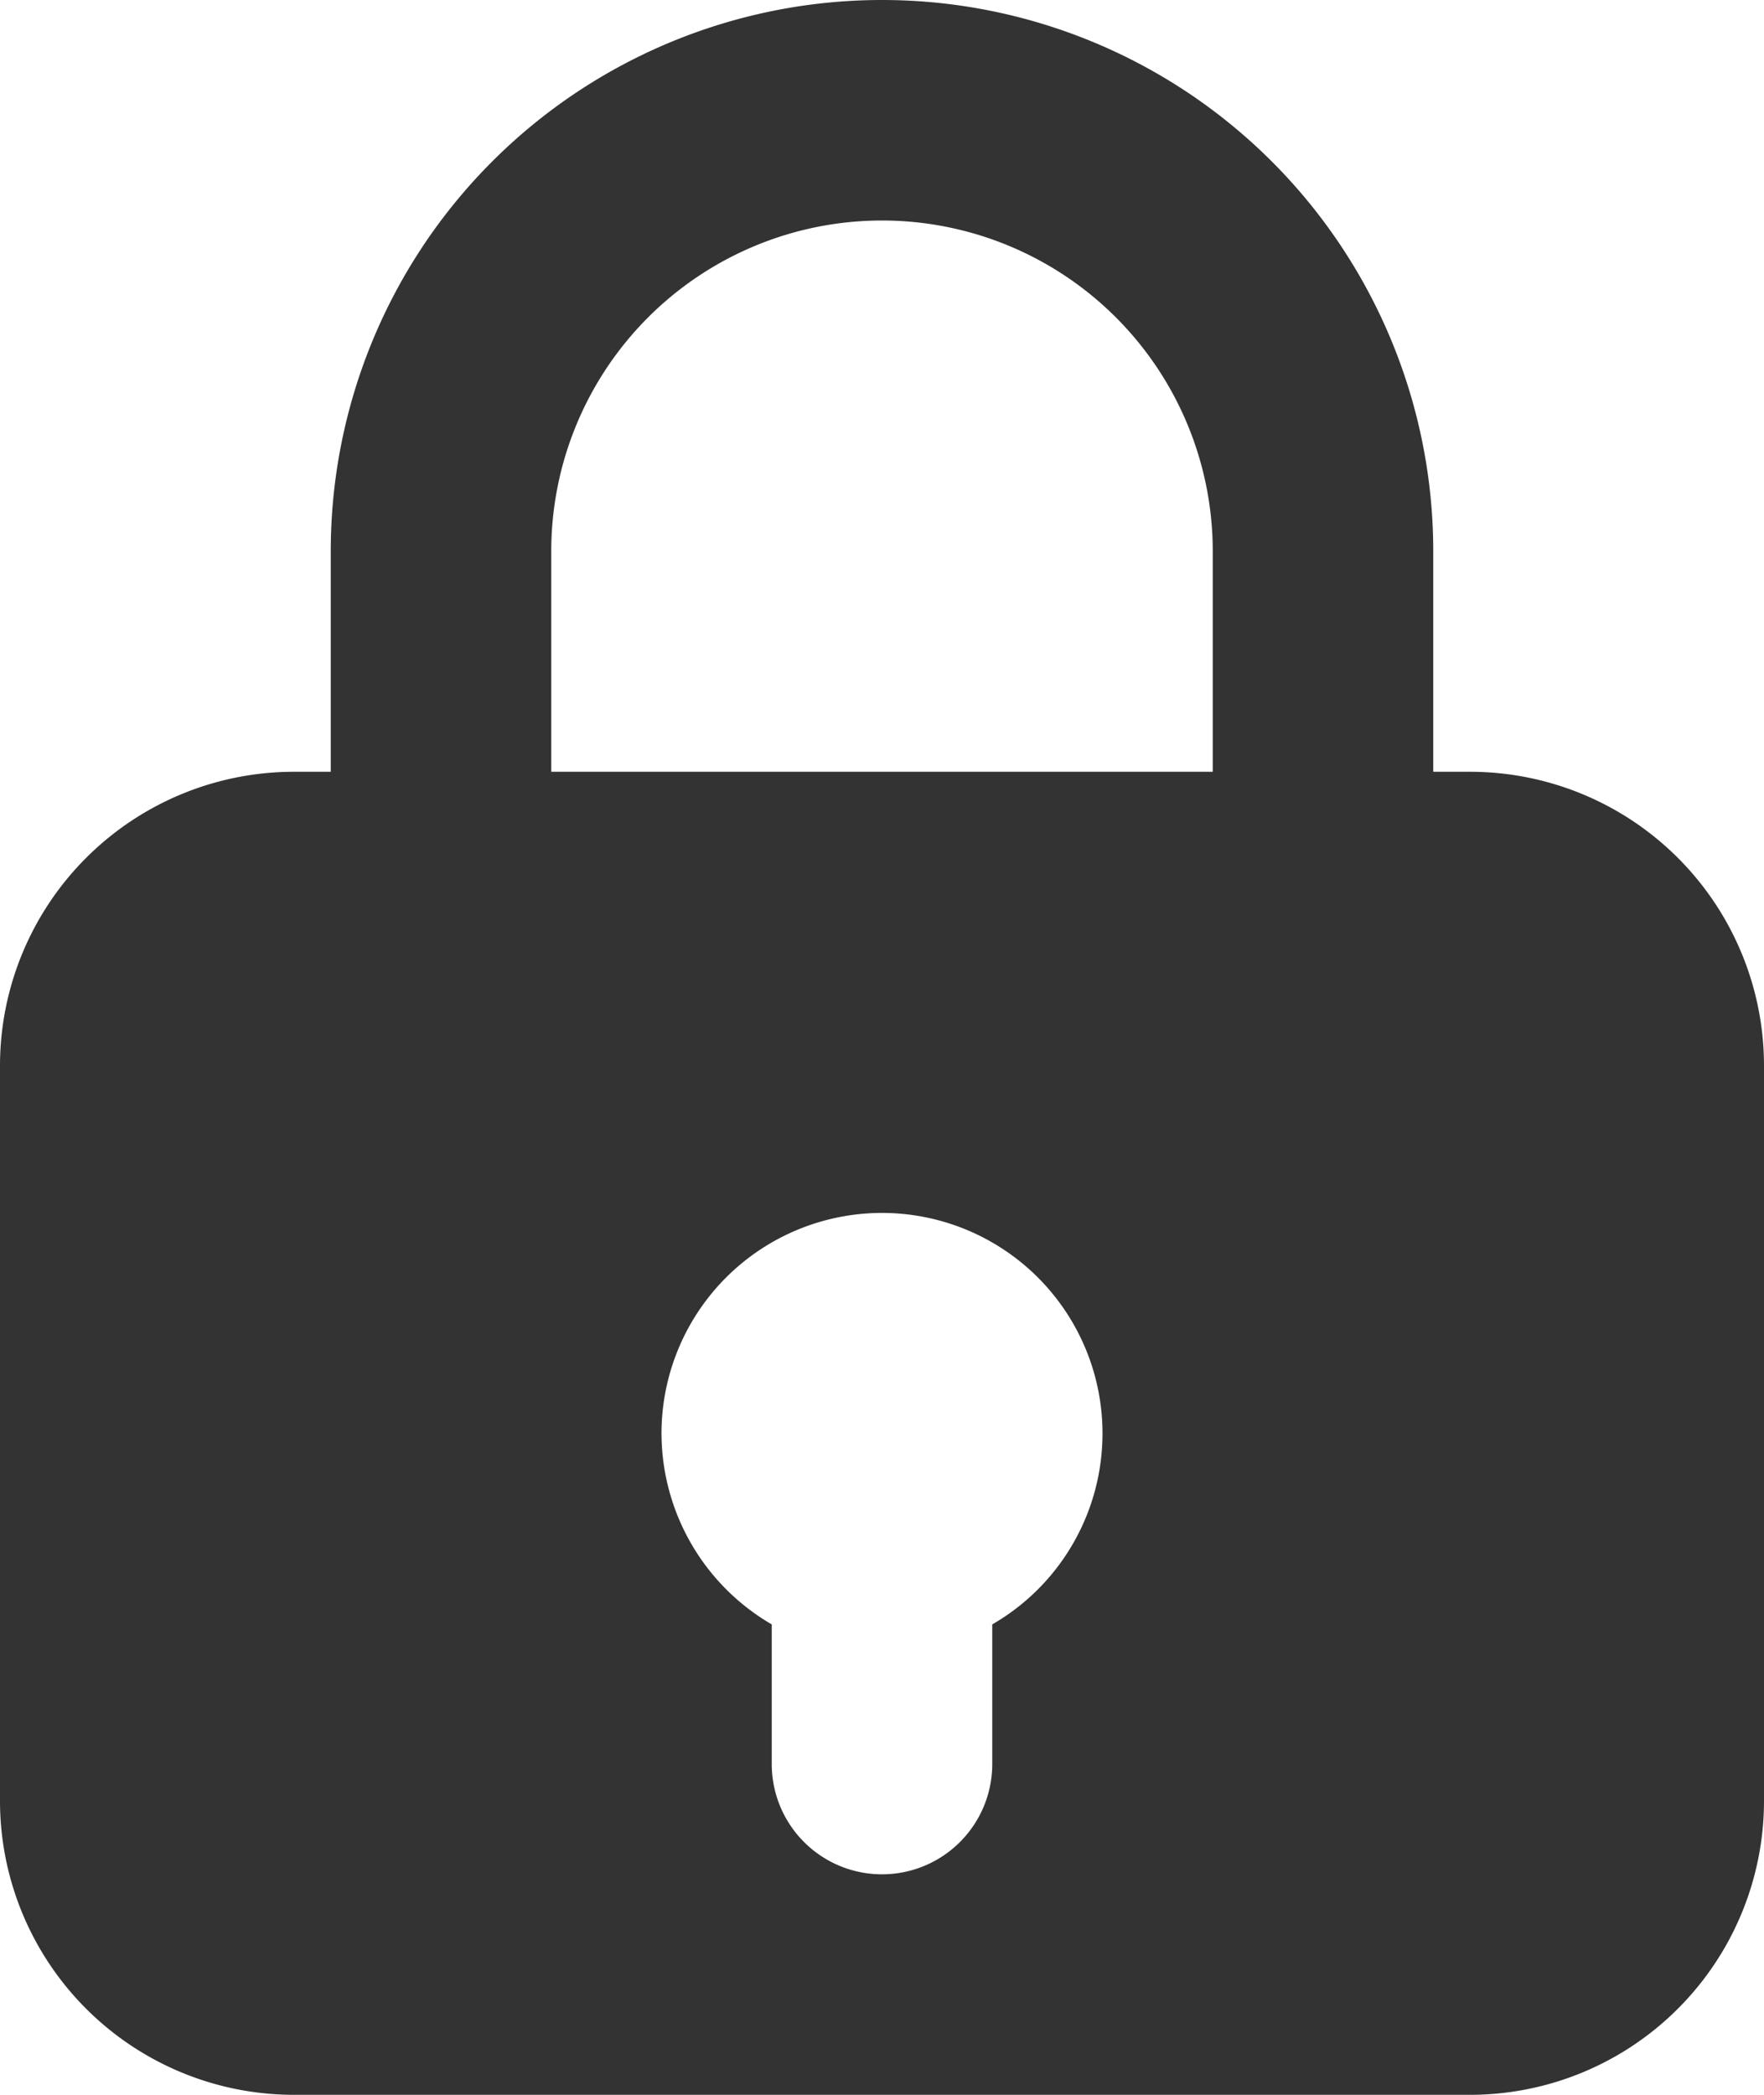 <svg xmlns="http://www.w3.org/2000/svg" width="24" height="28.5" viewBox="0 0 24 28.5">
  <path id="形状结合" d="M4,28.5a4,4,0,0,1-4-4v-10a4,4,0,0,1,4-4h.5v-3a7.5,7.5,0,0,1,15,0v3H20a4,4,0,0,1,4,4v10a4,4,0,0,1-4,4Zm5-9a3.013,3.013,0,0,0,1.5,2.6V24a1.5,1.5,0,1,0,3,0V22.1A3,3,0,1,0,9,19.5Zm7.5-9v-3a4.5,4.5,0,0,0-9,0v3Z" fill="#333"/>
</svg>
